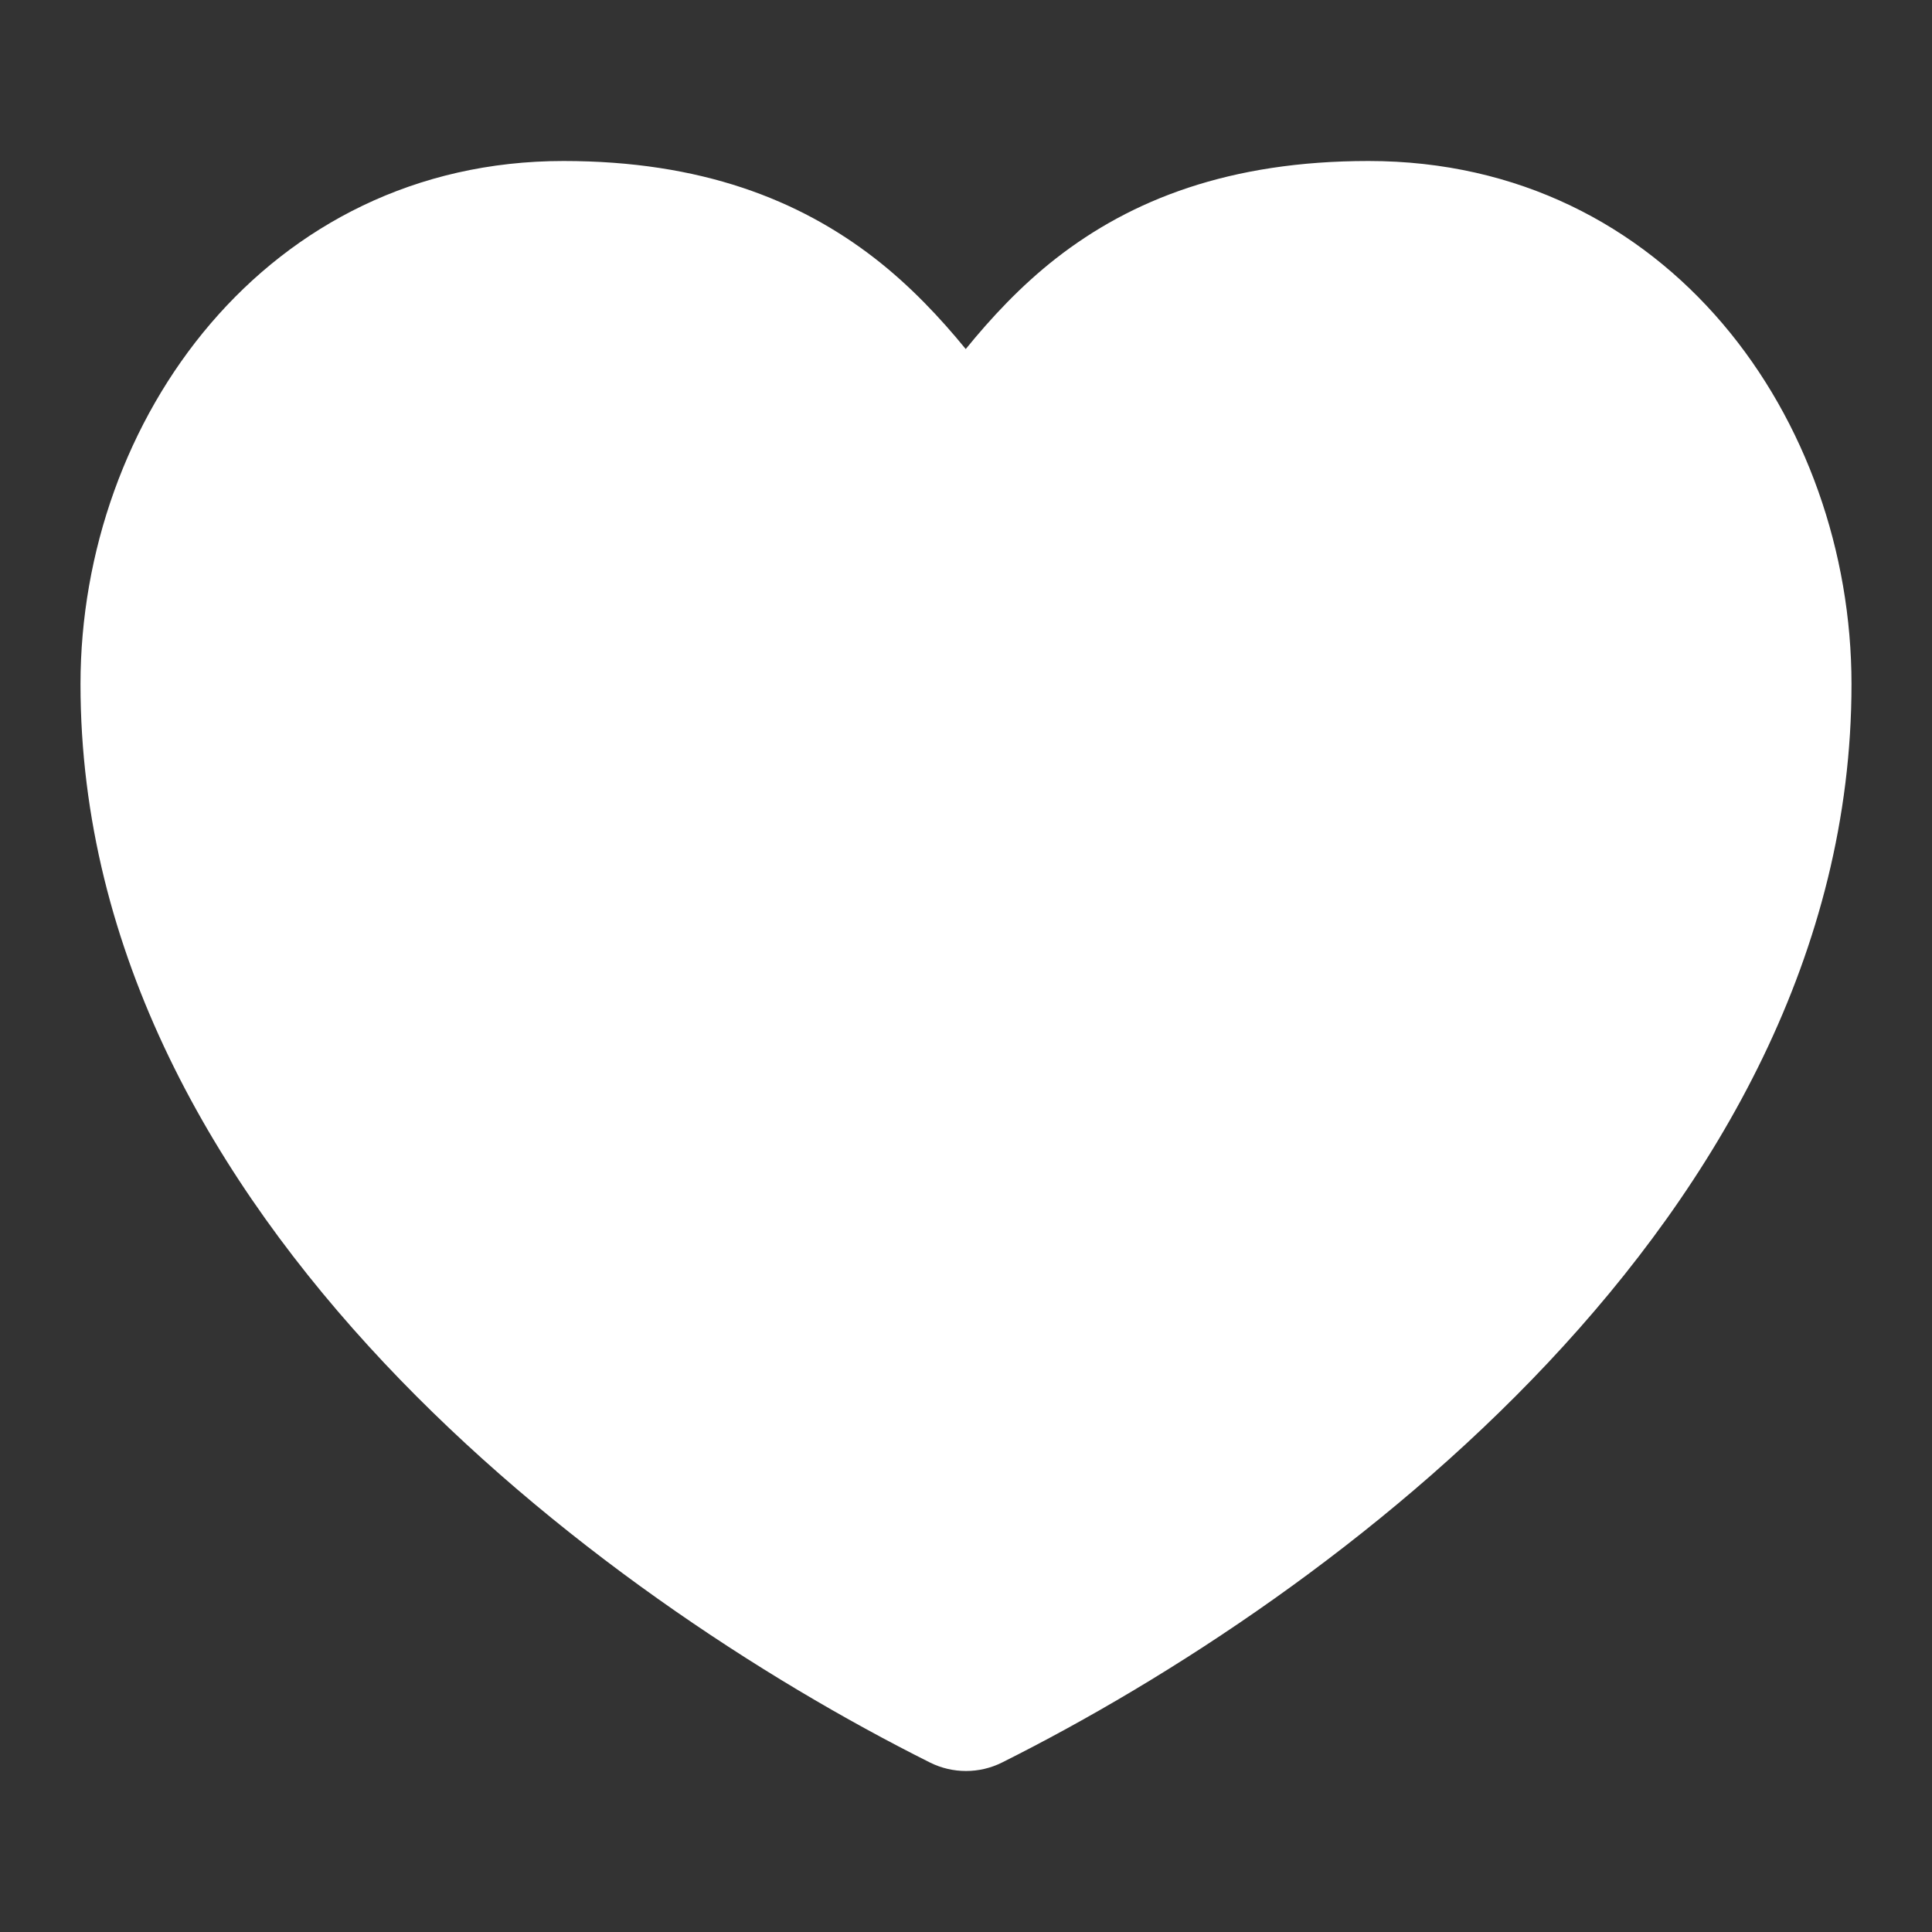 <svg width="15" height="15" viewBox="0 0 15 15" fill="none" xmlns="http://www.w3.org/2000/svg">
<rect x="0" y="0" width="15" height="15" fill="#333333" stroke="none"/>
<path d="M4.375 1.25C2.071 1.25 0.625 3.259 0.625 5.312C0.625 7.401 1.671 9.187 2.982 10.581C4.295 11.977 5.923 13.035 7.22 13.684C7.396 13.772 7.604 13.772 7.78 13.684C9.077 13.035 10.705 11.977 12.018 10.581C13.329 9.187 14.375 7.401 14.375 5.312C14.375 3.263 12.956 1.25 10.625 1.25C9.547 1.25 8.783 1.55 8.199 2.006C7.924 2.221 7.694 2.469 7.498 2.71C7.3 2.468 7.068 2.22 6.791 2.005C6.205 1.551 5.443 1.25 4.375 1.25Z" fill="white"/>
</svg>
